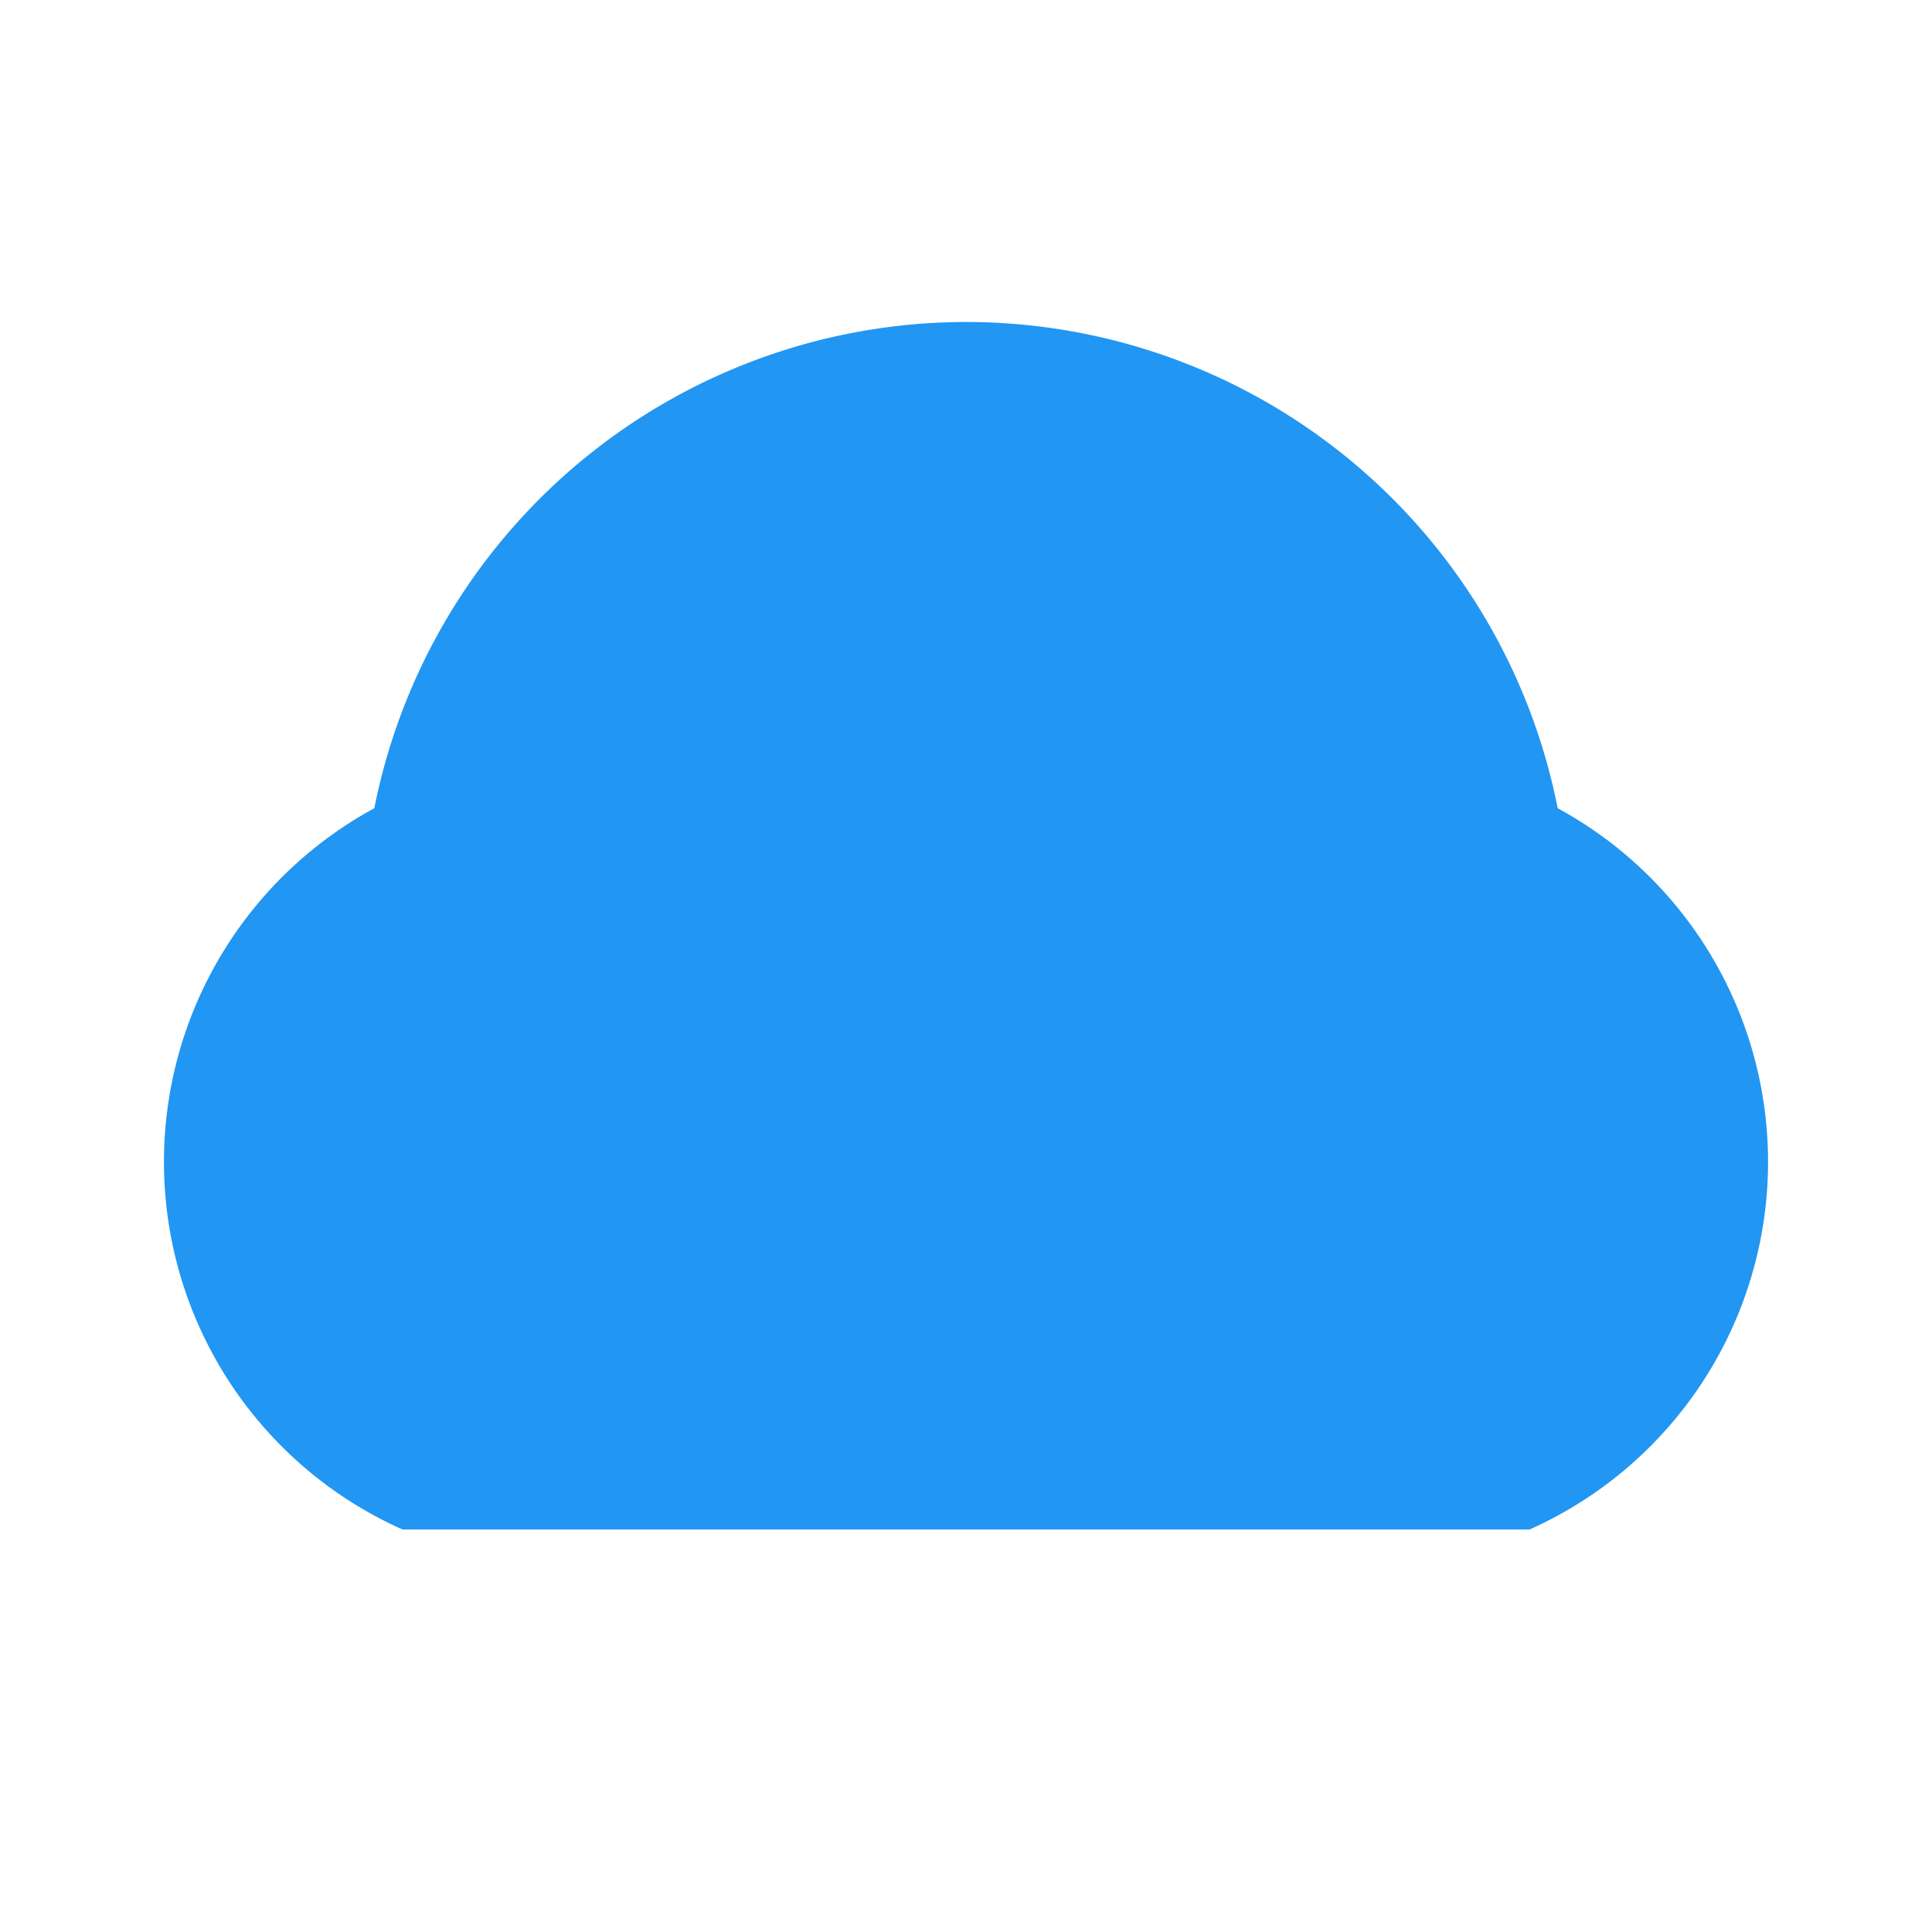 <svg fill="#2196F3" viewBox="0 0 24 24" xmlns="http://www.w3.org/2000/svg">
  <title>Cloudata</title>
  <path d="M19.35 10.04A7.49 7.49 0 0012 4a7.5 7.5 0 00-7.35 6.04A5 5 0 005 19h14a5 5 0 00.35-8.96z"/>
</svg>